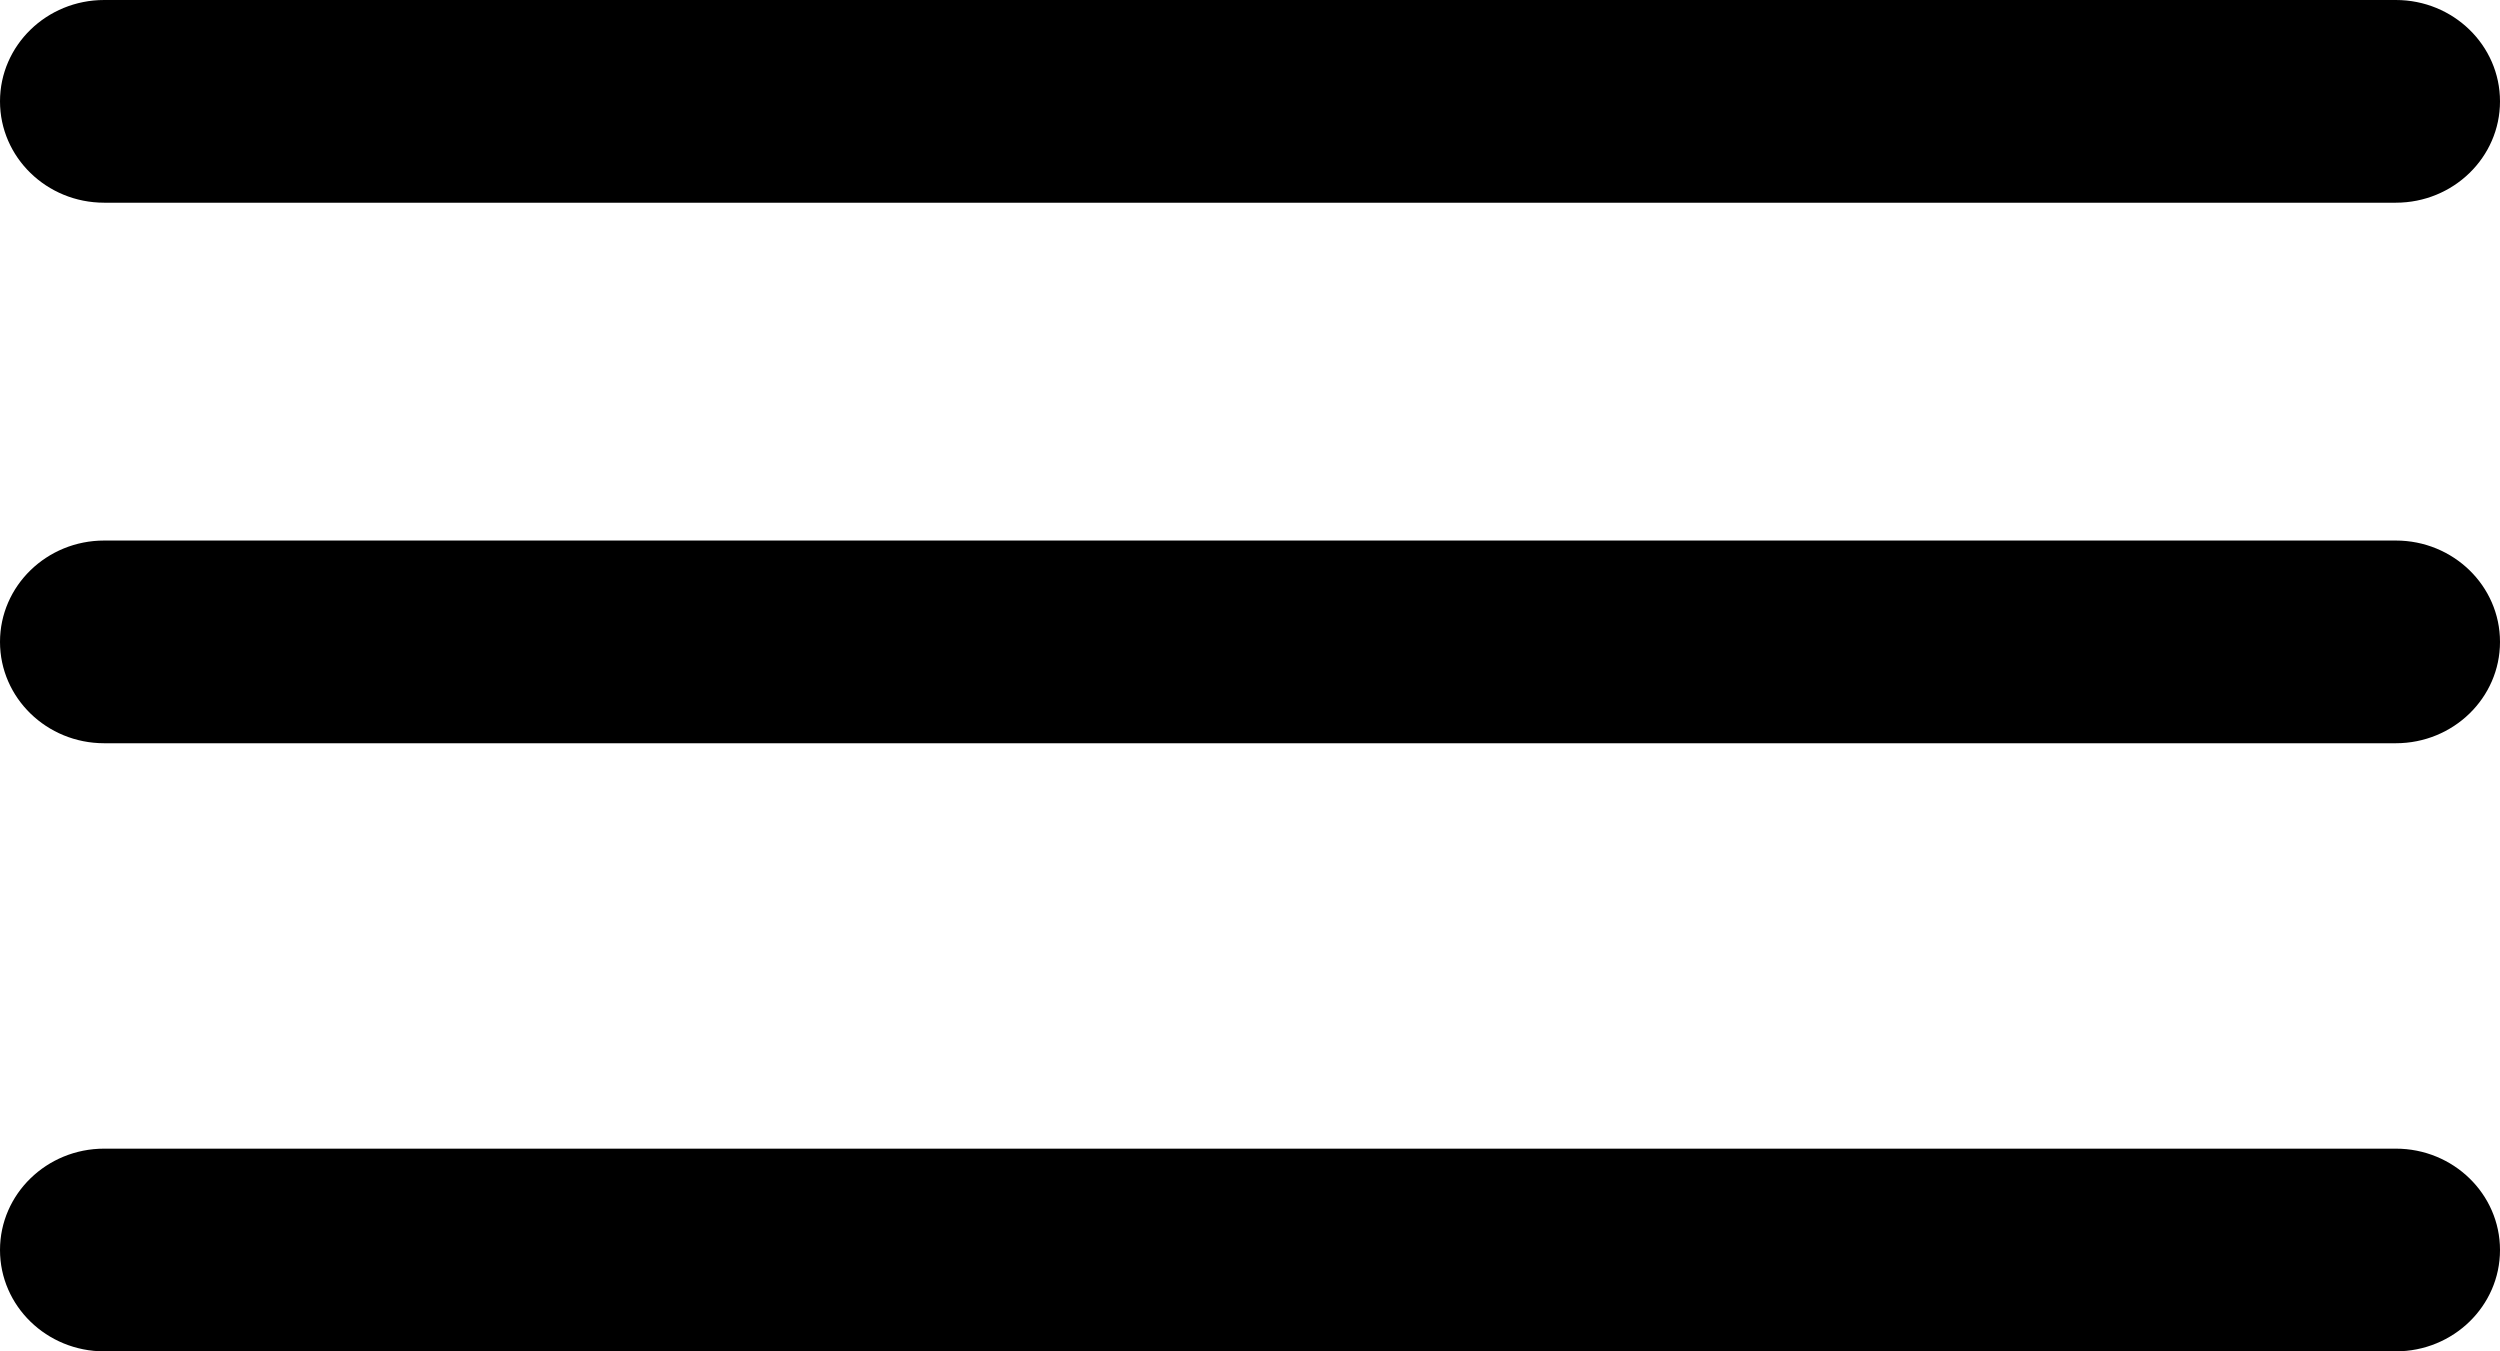 <svg width="37" height="20" fill="none" xmlns="http://www.w3.org/2000/svg"><path d="M35.458 17H1.542C.69 17 0 17.672 0 18.5S.69 20 1.542 20h33.916C36.31 20 37 19.328 37 18.5s-.69-1.5-1.542-1.5zm0-17H1.542C.69 0 0 .672 0 1.5S.69 3 1.542 3h33.916C36.31 3 37 2.328 37 1.5S36.31 0 35.458 0zm0 8H1.542C.69 8 0 8.672 0 9.5S.69 11 1.542 11h33.916C36.31 11 37 10.328 37 9.5S36.31 8 35.458 8z" fill="#000"/></svg>